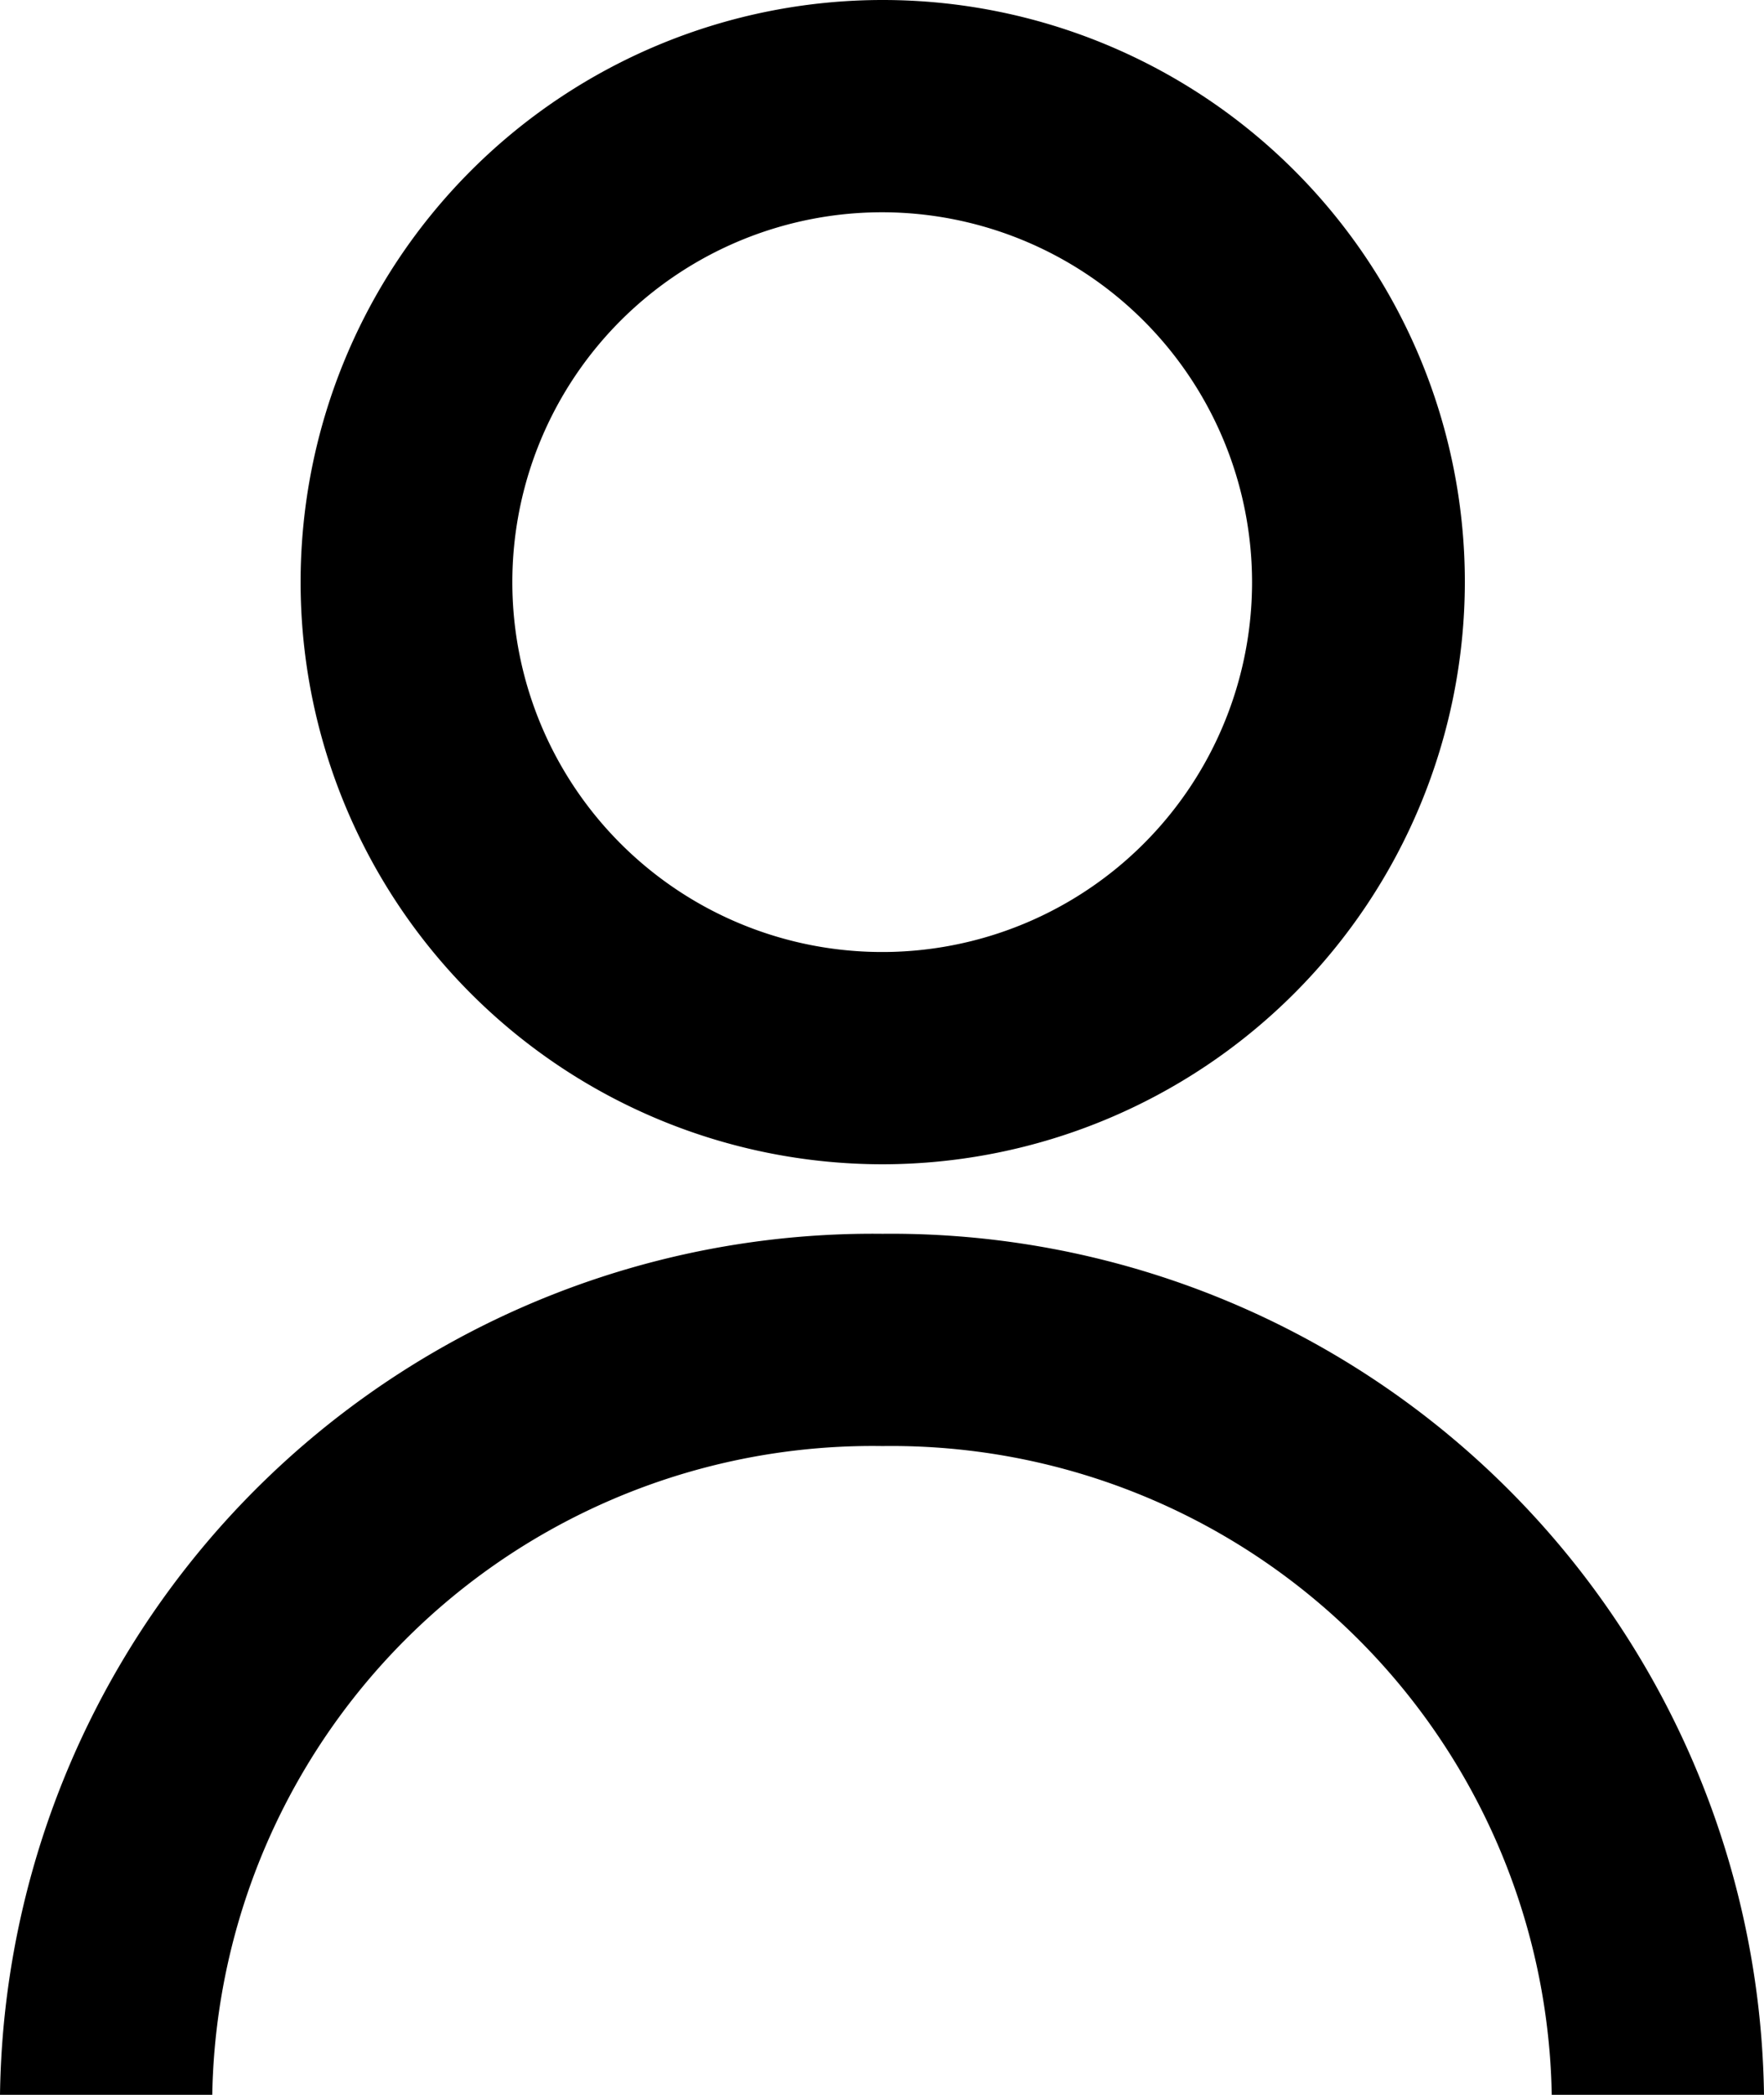 <svg xmlns="http://www.w3.org/2000/svg" width="13.297" height="15.79" viewBox="0 0 13.297 15.79"><g transform="translate(-0.447)"><path d="M13.744,15.79h-1.6A4.978,4.978,0,0,0,7.1,10.9,4.978,4.978,0,0,0,2.047,15.79H.447A6.58,6.58,0,0,1,7.1,9.3,6.58,6.58,0,0,1,13.744,15.79Z"/><path d="M7.1,8.776a4.388,4.388,0,1,1,4.389-4.388A4.394,4.394,0,0,1,7.1,8.776ZM7.1,1.6A2.788,2.788,0,1,0,9.885,4.388,2.791,2.791,0,0,0,7.1,1.6Z"/></g></svg>
